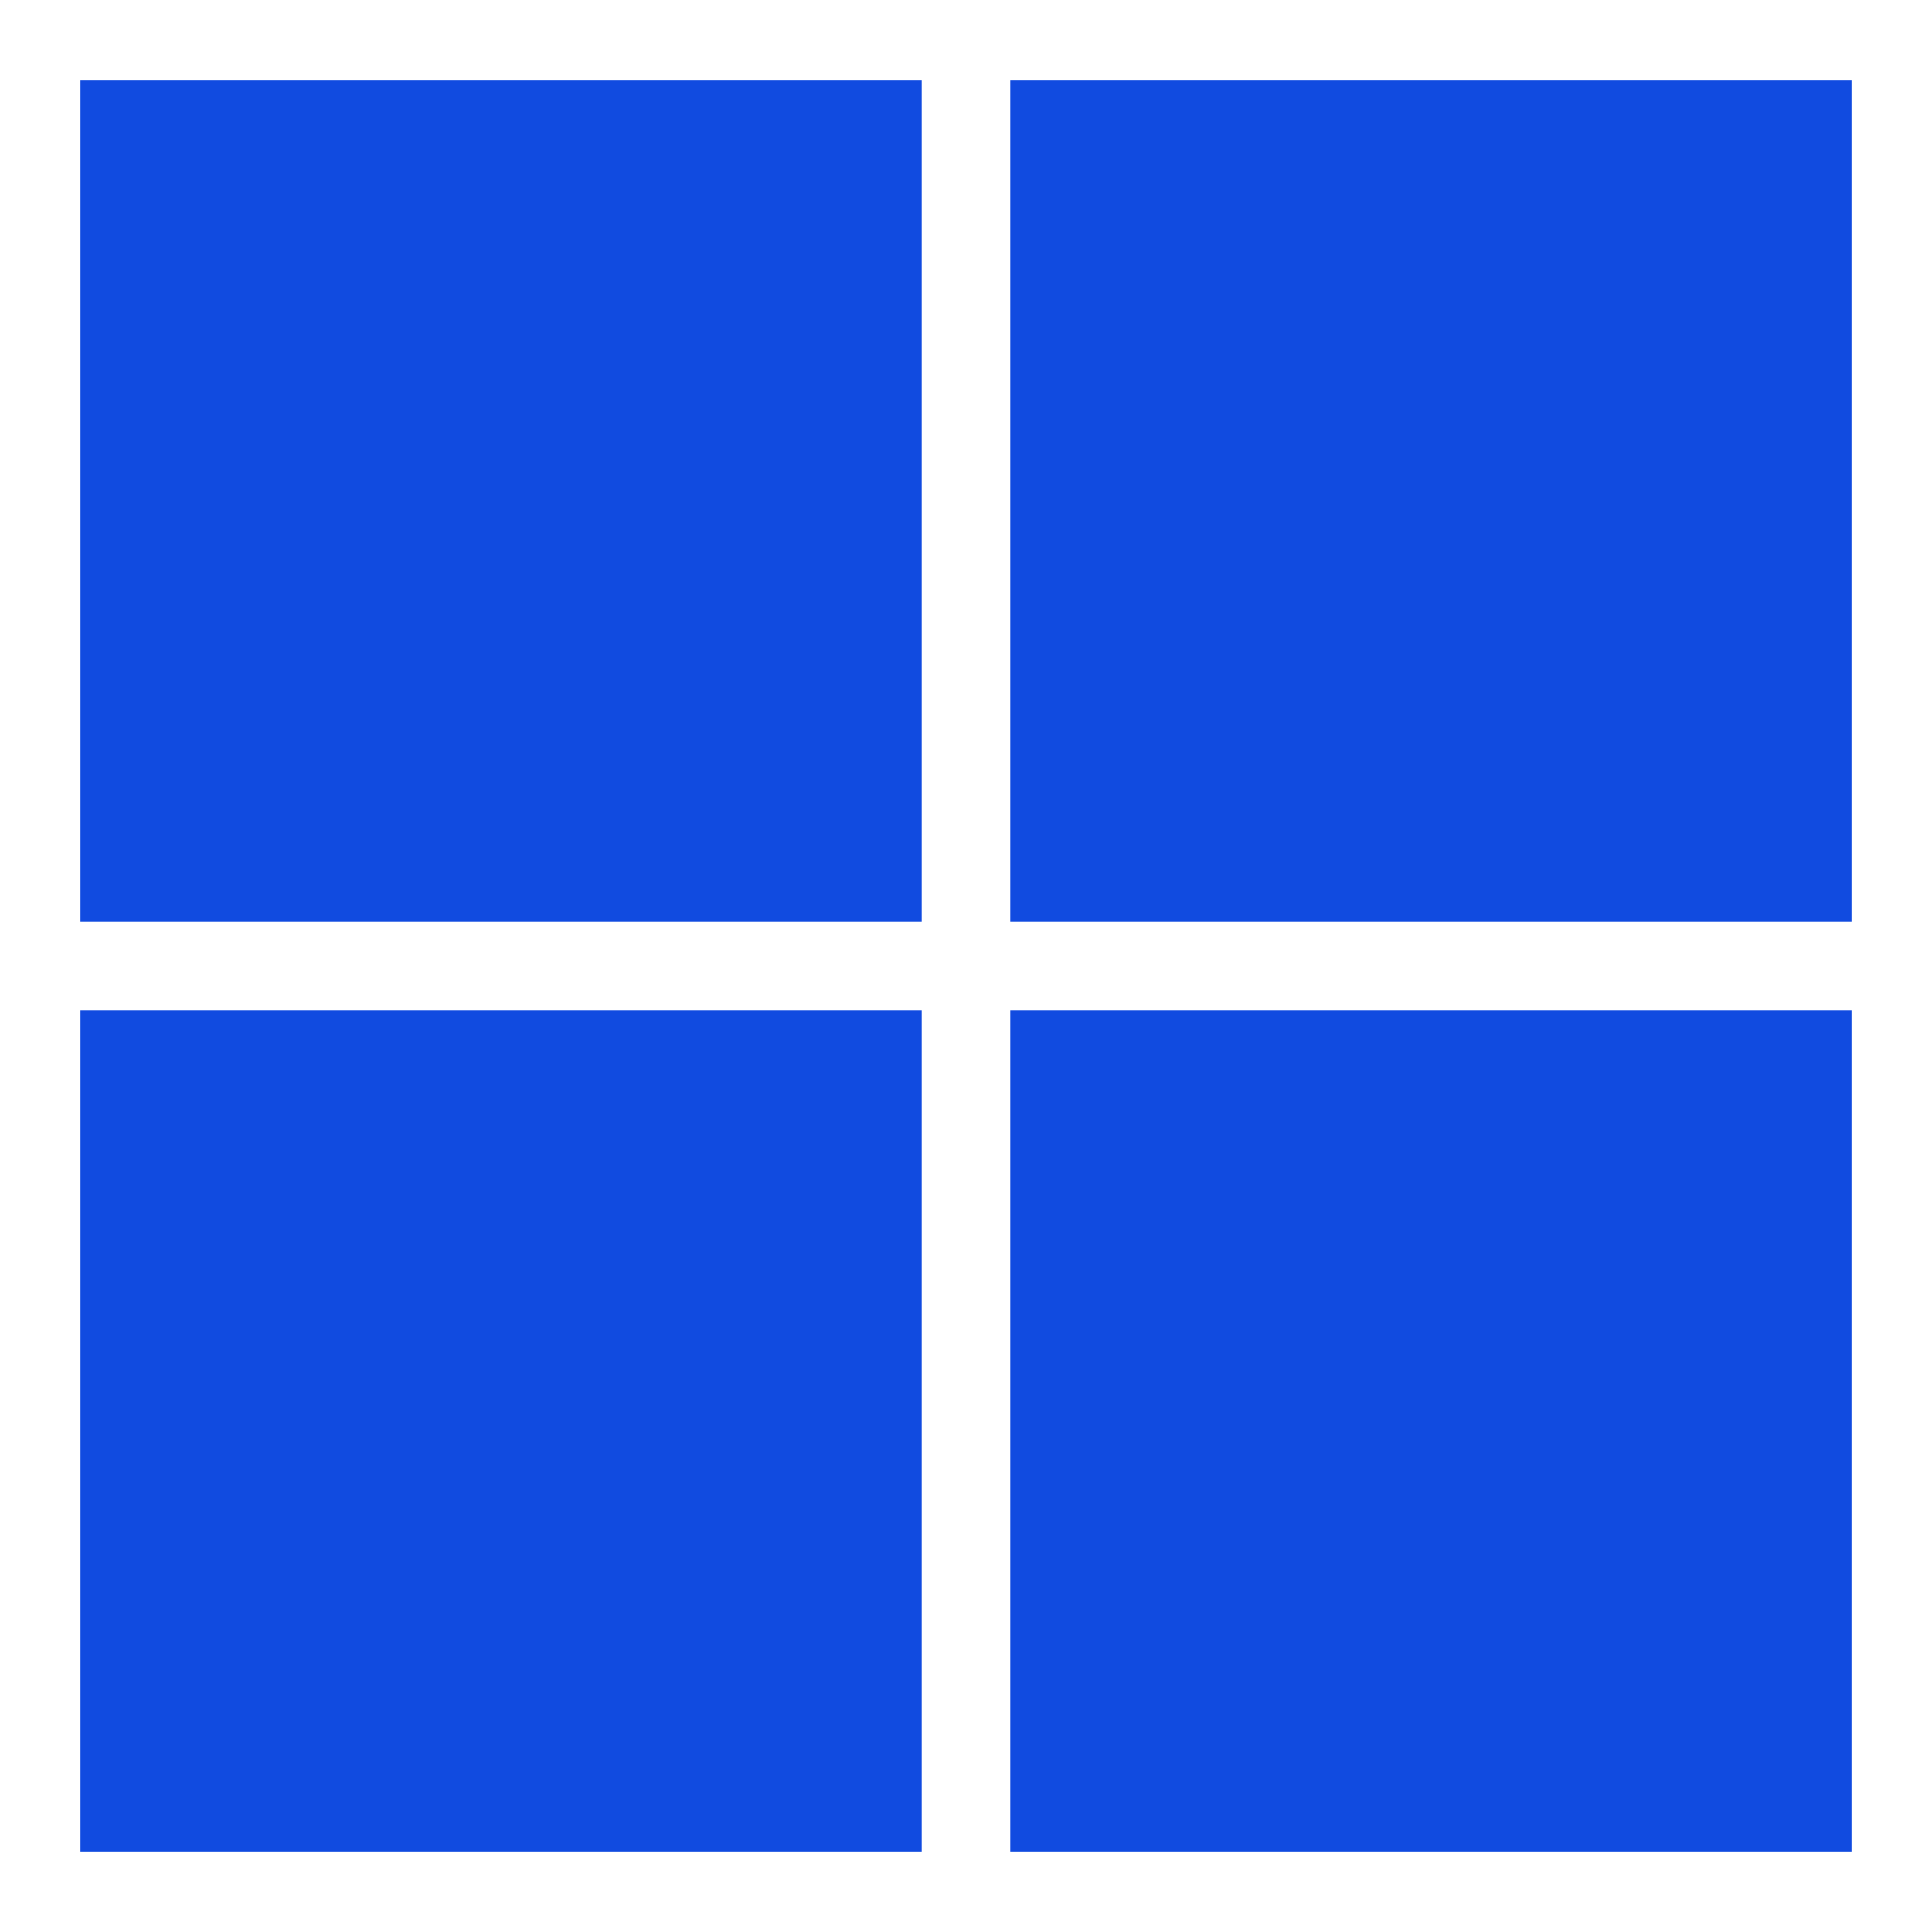 <svg xmlns="http://www.w3.org/2000/svg" width="24" height="24" fill="none" viewBox="0 0 24 24"><path fill="#114BE0" d="M11.45 23H1V12.55H11.45V23ZM23 23H12.55V12.55H23V23ZM11.45 11.45H1V1H11.45V11.45ZM23 11.45H12.55V1H23V11.45Z"/></svg>